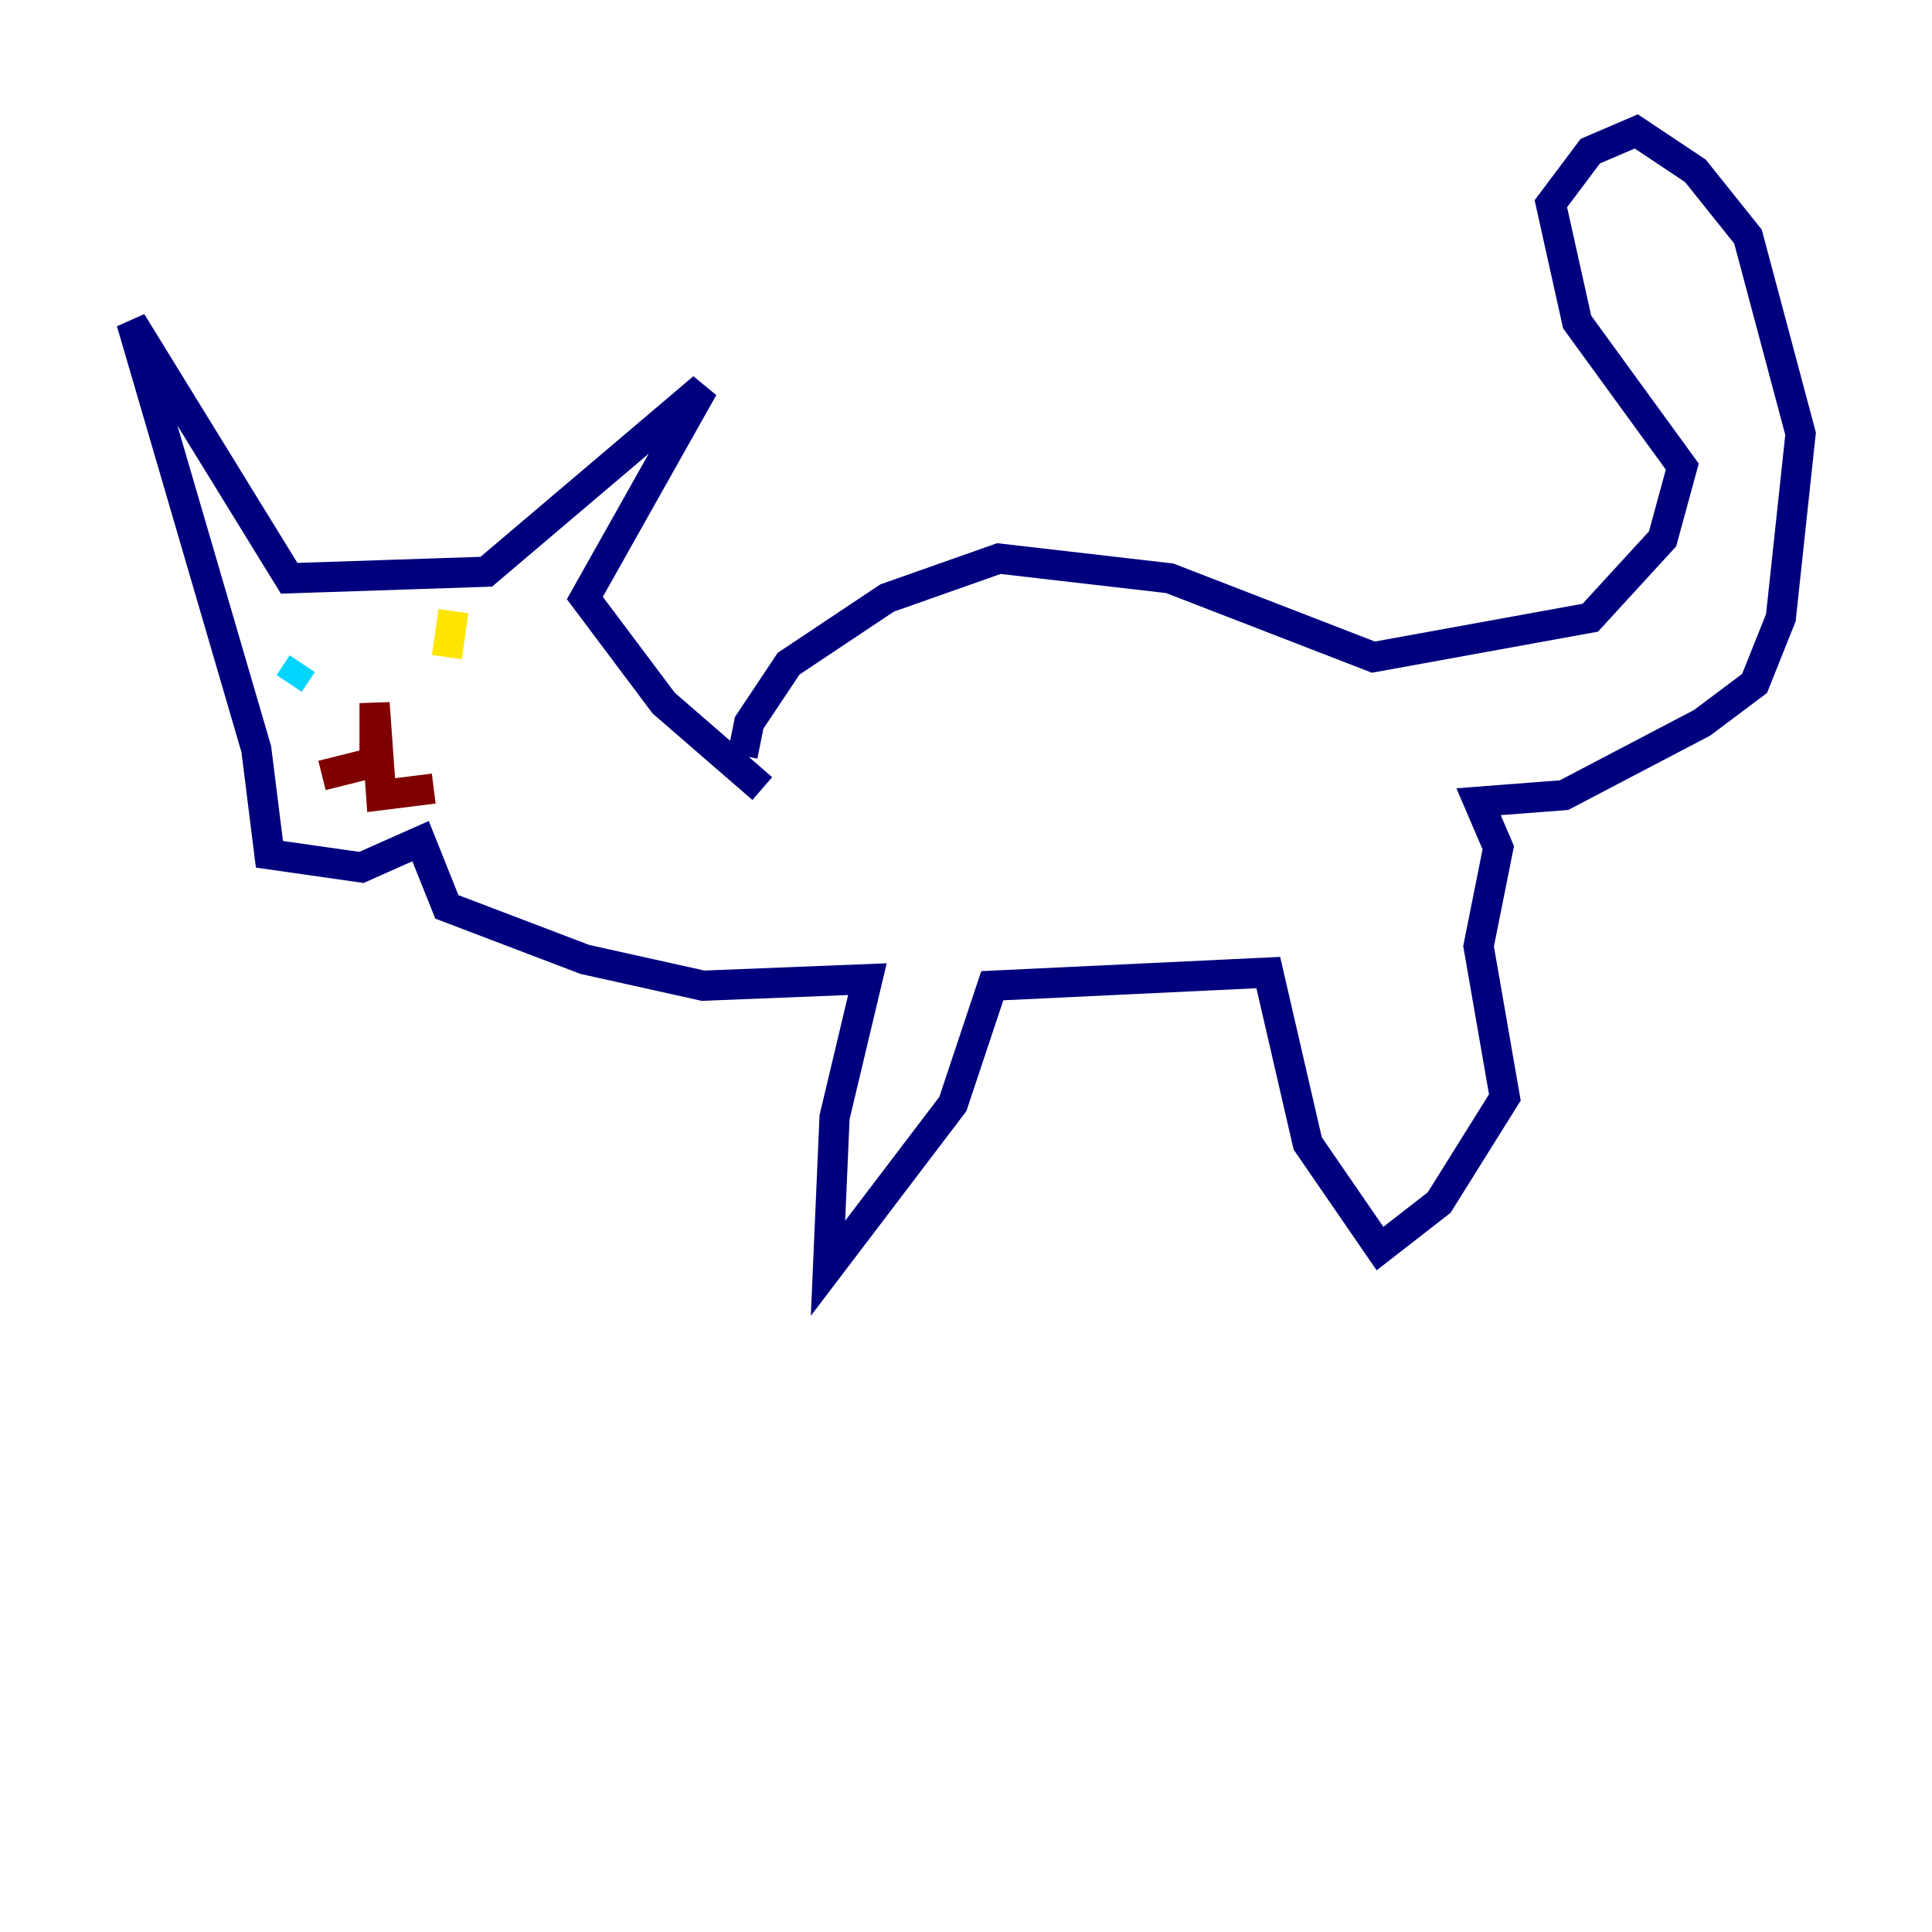 <?xml version="1.0" encoding="utf-8" ?>
<svg baseProfile="tiny" height="128" version="1.2" viewBox="0,0,128,128" width="128" xmlns="http://www.w3.org/2000/svg" xmlns:ev="http://www.w3.org/2001/xml-events" xmlns:xlink="http://www.w3.org/1999/xlink"><defs /><polyline fill="none" points="50.503,52.245 43.973,46.585 38.748,39.619 46.585,25.687 32.218,37.878 19.157,38.313 8.707,21.333 16.98,49.633 17.85,56.599 23.946,57.469 27.864,55.728 29.605,60.082 38.748,63.565 46.585,65.306 57.469,64.871 55.292,74.014 54.857,84.027 63.129,73.143 65.742,65.306 84.027,64.435 86.639,75.755 91.429,82.721 95.347,79.674 99.701,72.707 97.959,62.694 99.265,56.163 97.959,53.116 103.619,52.68 112.762,47.891 116.245,45.279 117.986,40.925 119.293,28.735 115.809,15.674 112.326,11.32 108.408,8.707 105.361,10.014 102.748,13.497 104.49,21.333 111.456,30.912 110.15,35.701 105.361,40.925 90.993,43.537 77.497,38.313 66.177,37.007 58.776,39.619 52.245,43.973 49.633,47.891 49.197,50.068" stroke="#00007f" stroke-width="2" /><polyline fill="none" points="20.027,43.973 19.157,45.279" stroke="#00d4ff" stroke-width="2" /><polyline fill="none" points="29.605,43.537 30.041,40.49" stroke="#ffe500" stroke-width="2" /><polyline fill="none" points="21.333,51.374 24.816,50.503 24.816,46.585 25.252,52.68 28.735,52.245" stroke="#7f0000" stroke-width="2" /></svg>